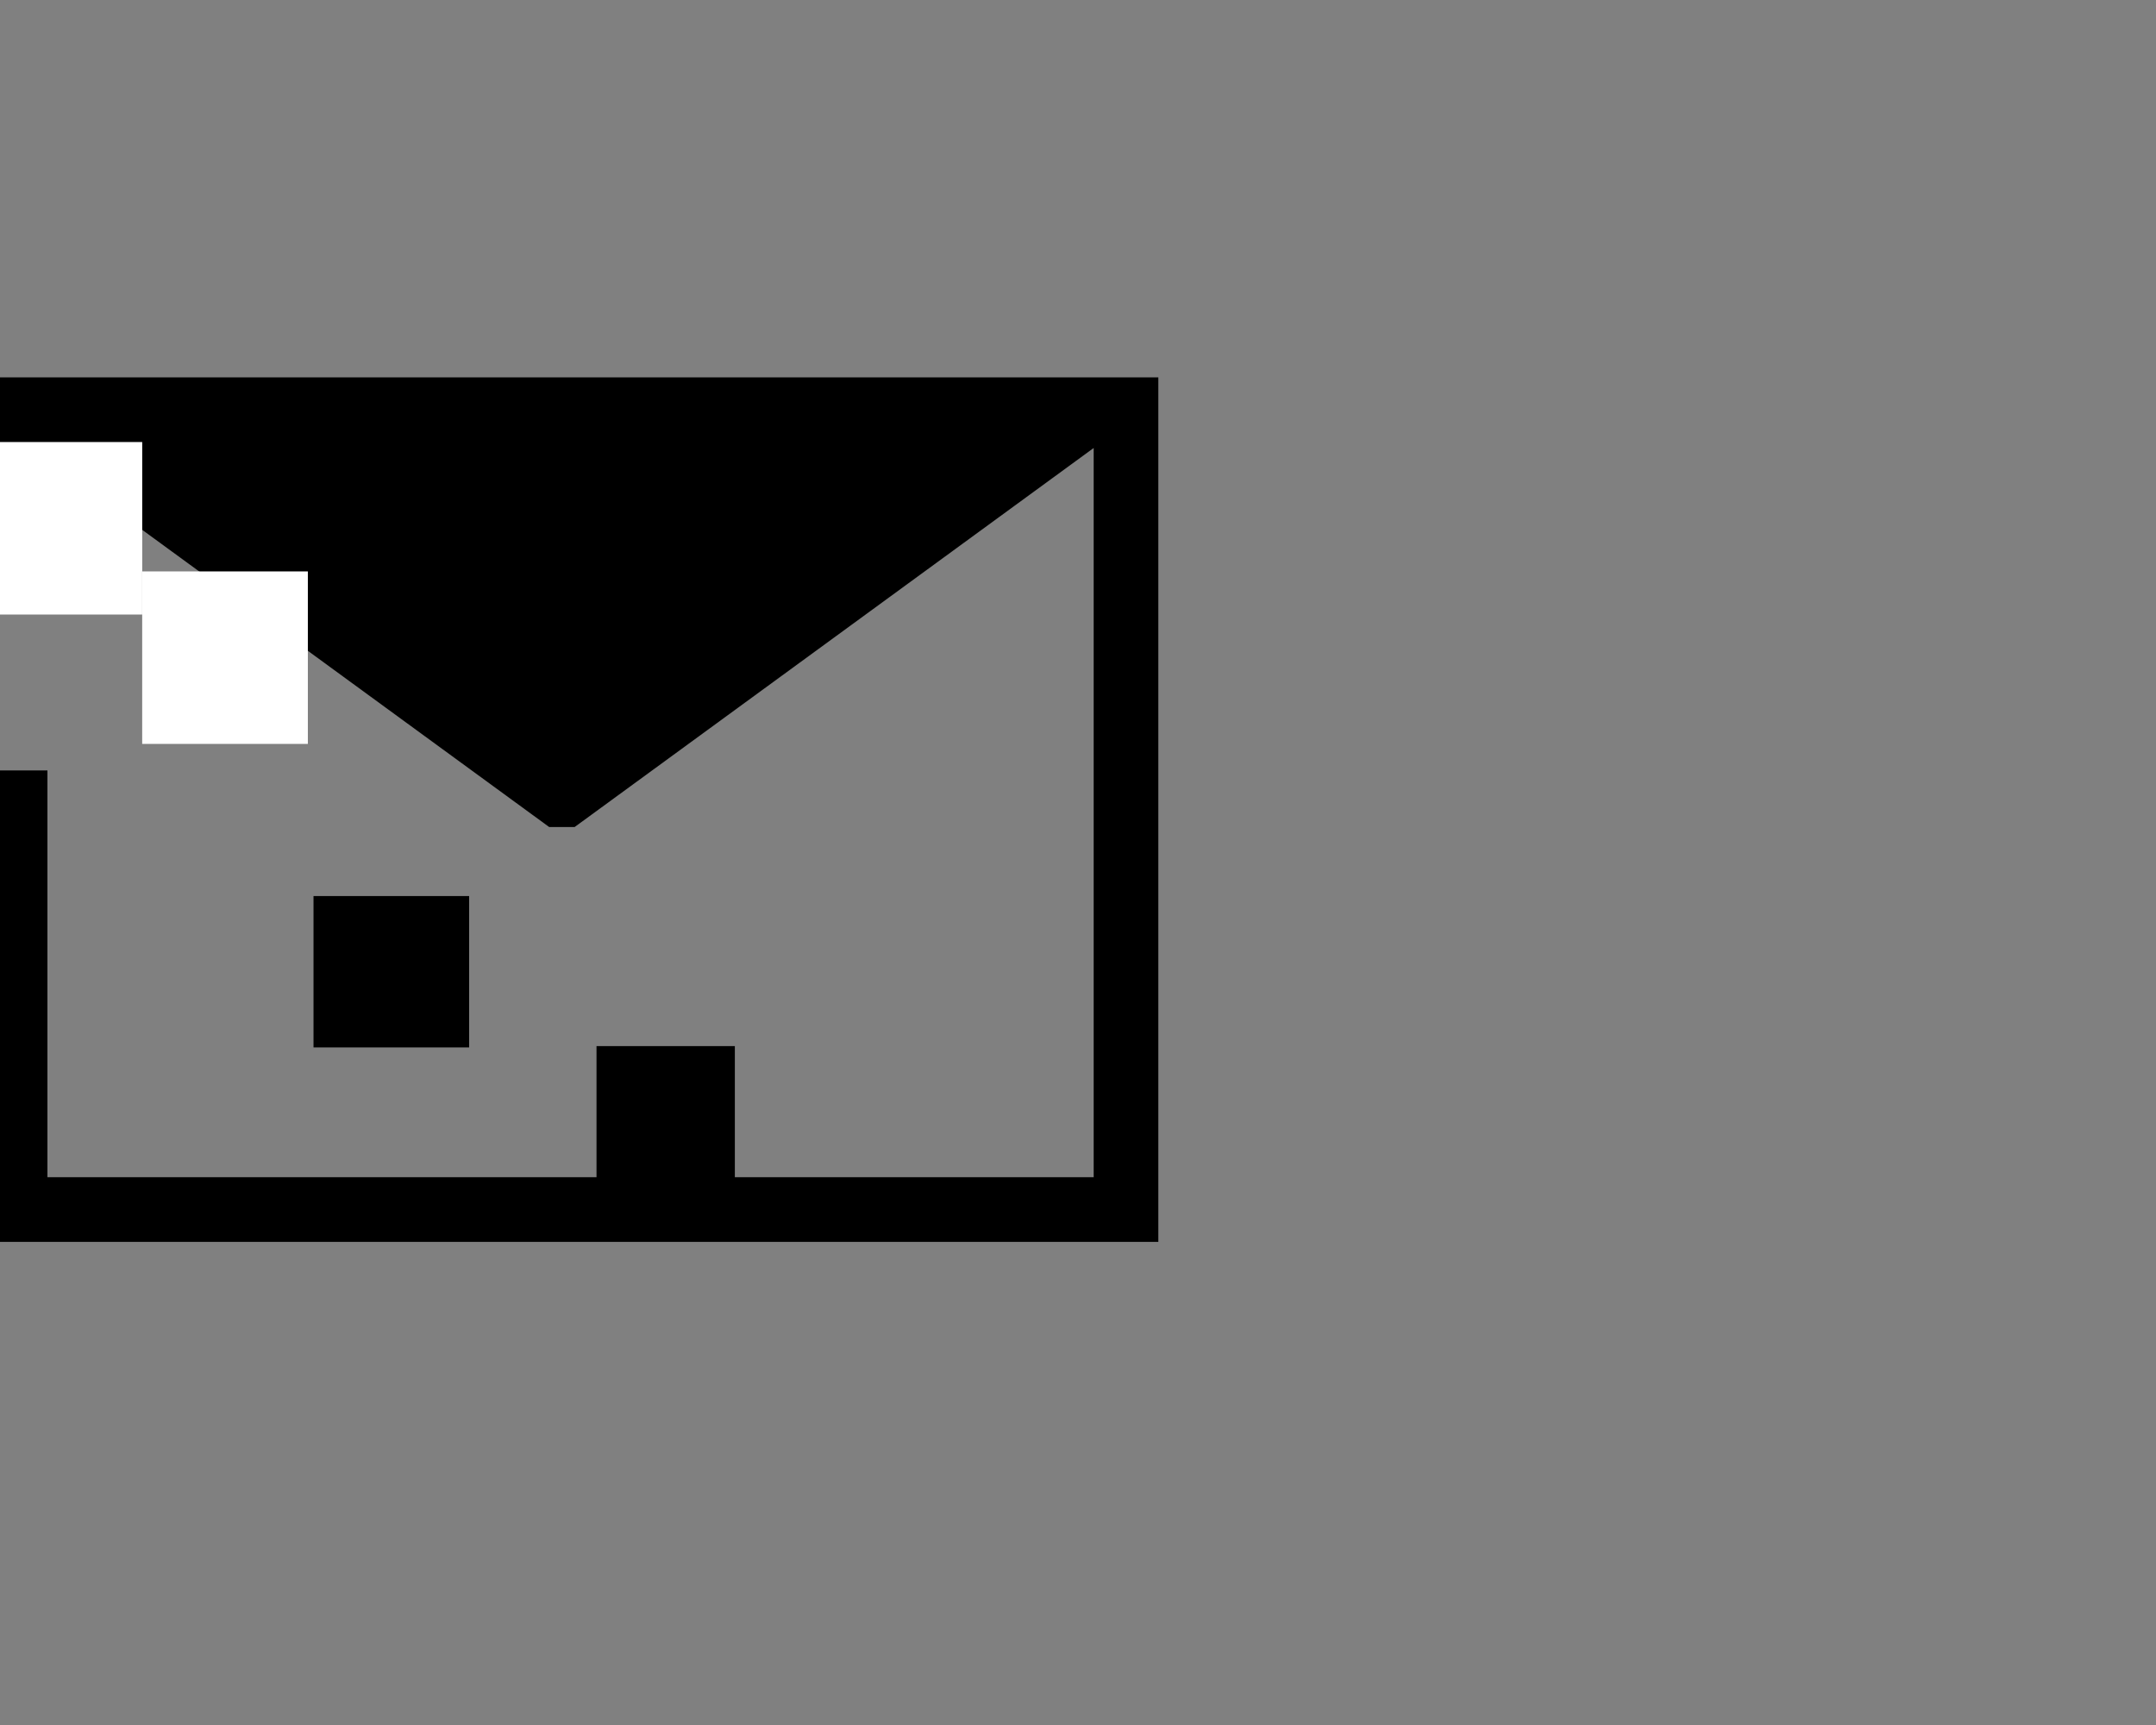 <svg width="80" height="64" viewBox="0 0 80 64" fill="none" xmlns="http://www.w3.org/2000/svg">
<rect x="0" y="0" width="80" height="64" fill="#808080" stroke="none"/>
<g clip-path="url(#clip0_1_3280)">
<path d="M-0.641 14V20H1.76V17.09L20.378 30.684H21.322L40.582 16.621V43.675H1.76V28.585H-0.641V46.075H42.981V14H-0.641Z" fill="black"/>
<path d="M5.276 27.6H11.423V21.2H5.276V27.6Z" fill="white"/>
<path d="M-1.123 22.8H5.277V16.4H-1.123V22.8Z" fill="white"/>
<path d="M11.633 38.861H17.408V33.245H11.633V38.861Z" fill="black"/>
<path d="M22.134 43.945H27.267V38.812H22.134V43.945Z" fill="black"/>
</g>
<defs>
<clipPath id="clip0_1_3280">
<rect width="80" height="64" fill="white"/>
</clipPath>
</defs>
</svg>
